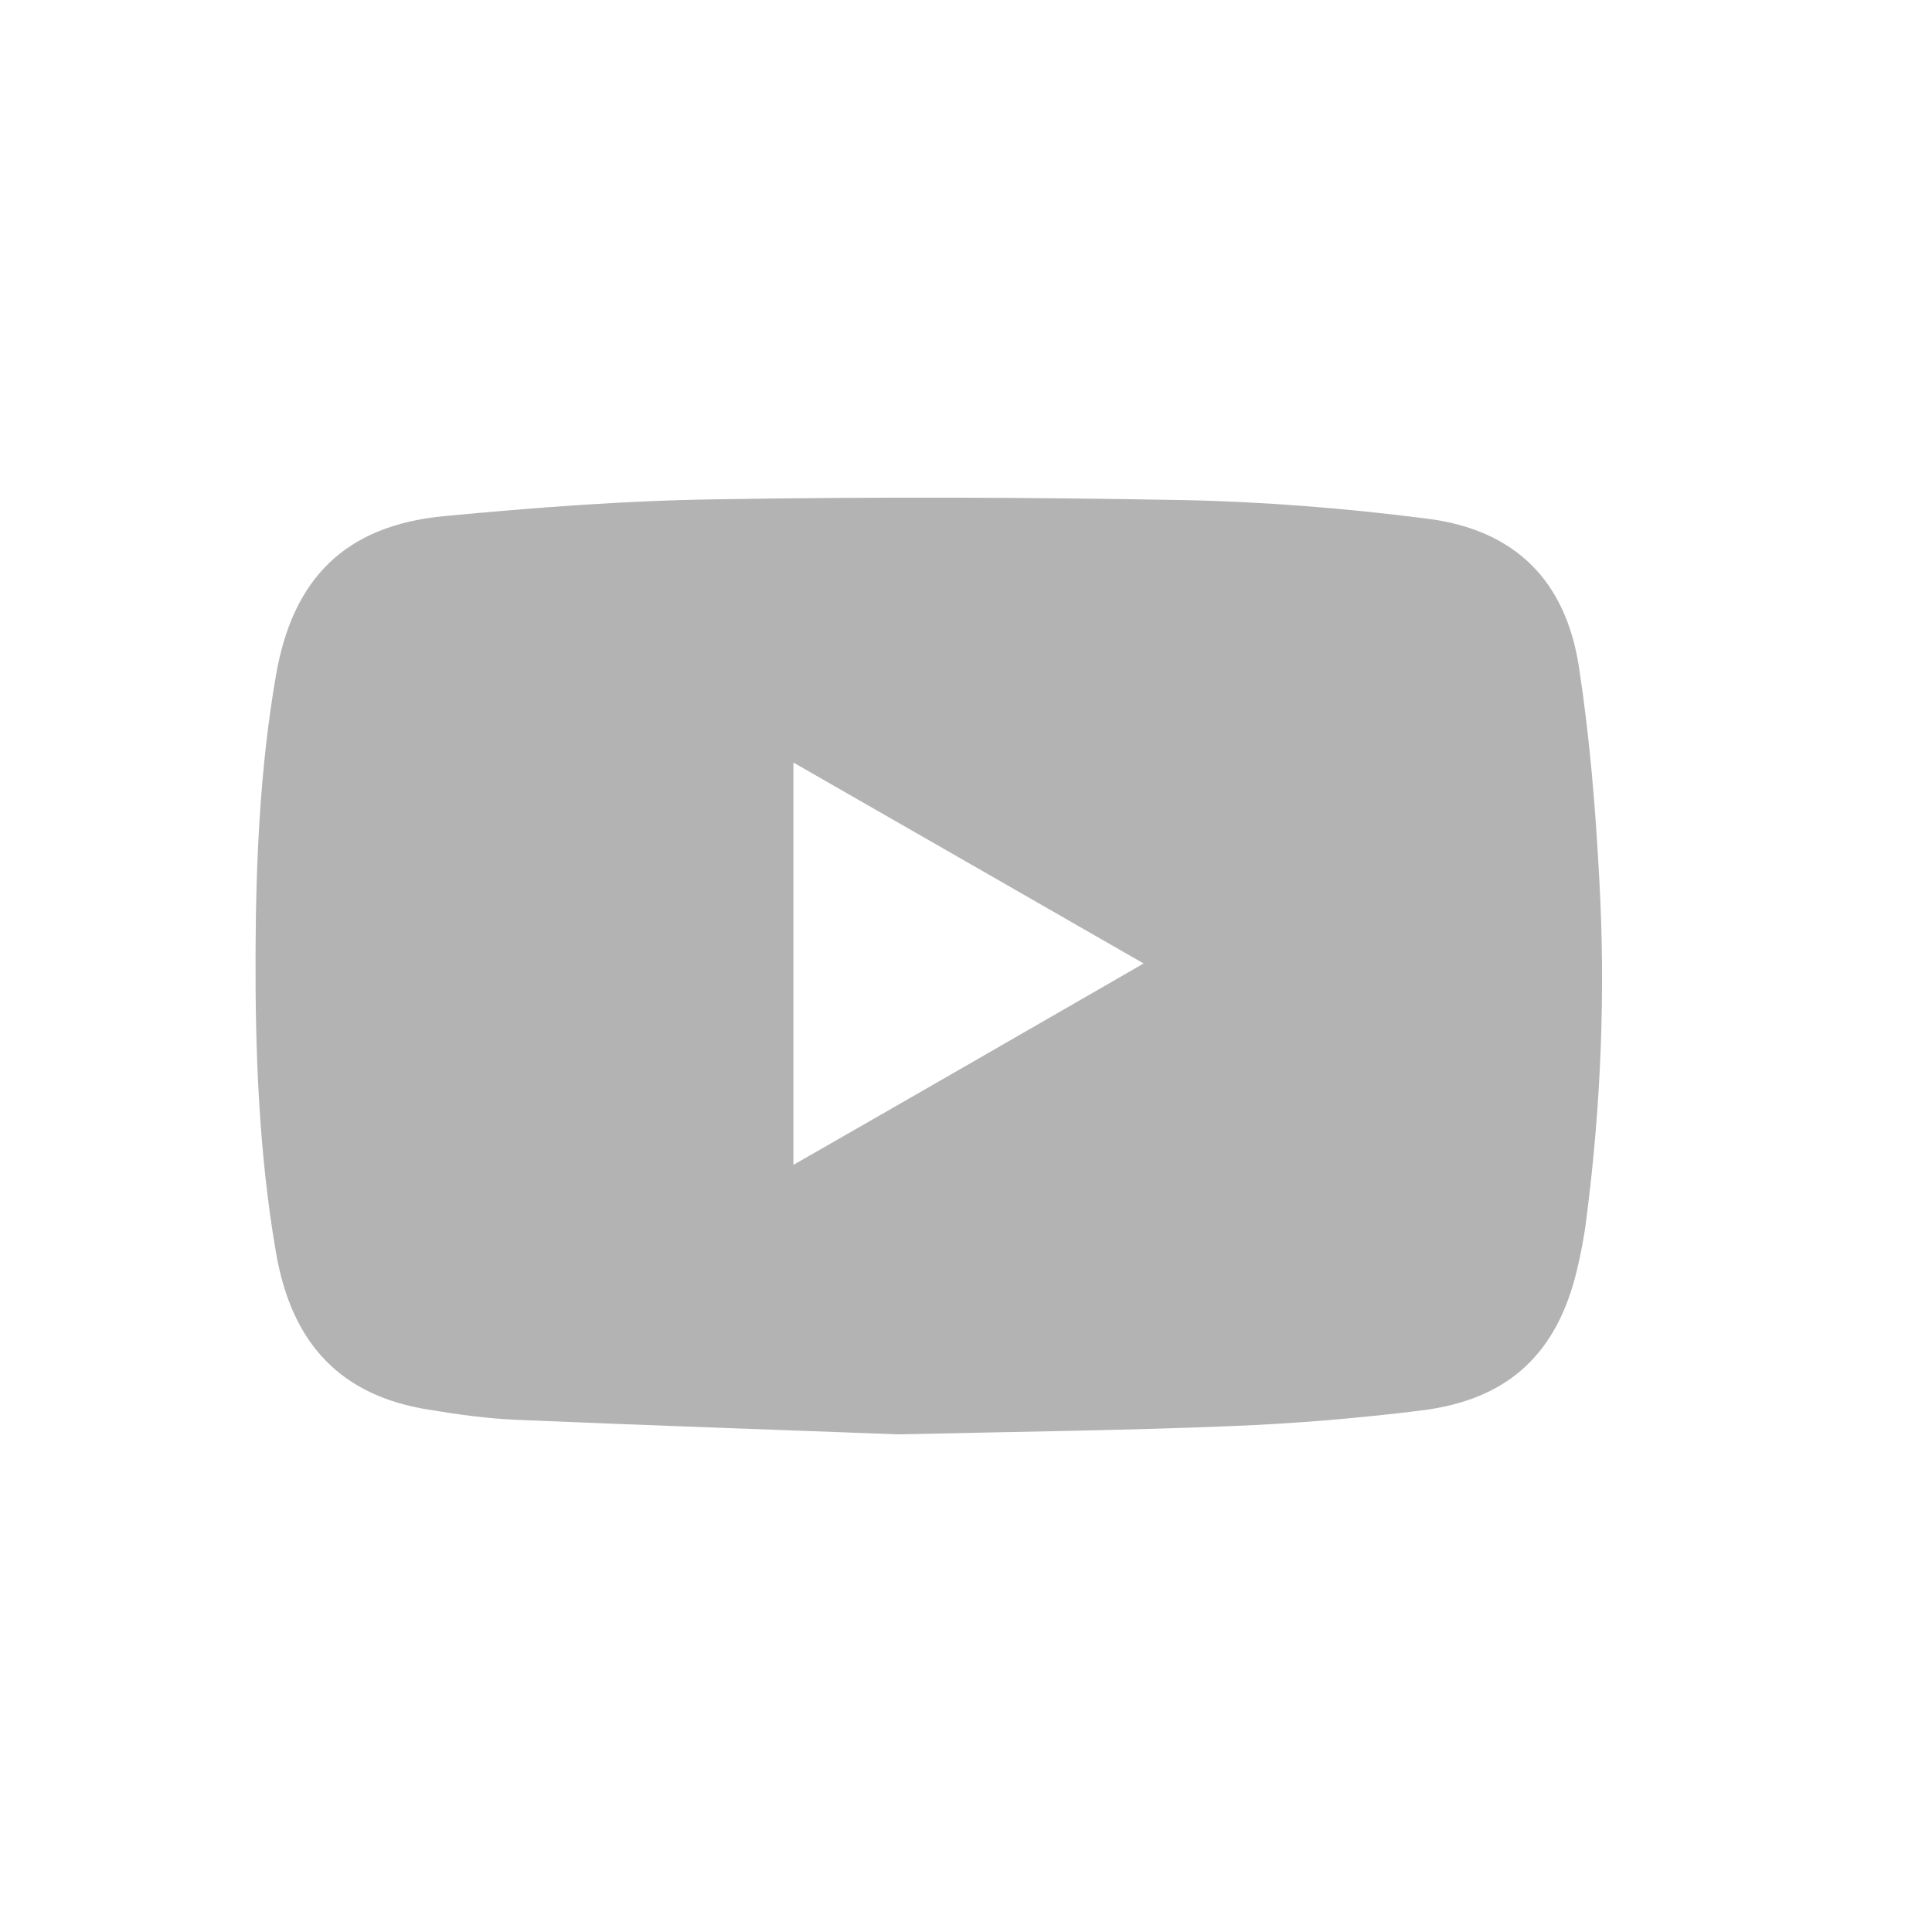 <svg width="33" height="33" viewBox="0 0 33 33" fill="none" xmlns="http://www.w3.org/2000/svg">
<path d="M15.338 24.5C13.523 24.43 11.184 24.352 8.852 24.253C8.334 24.232 7.824 24.162 7.314 24.077C5.825 23.837 4.981 22.963 4.712 21.384C4.421 19.686 4.358 17.973 4.365 16.26C4.372 14.681 4.443 13.102 4.712 11.545C4.996 9.881 5.896 8.979 7.576 8.817C9.135 8.669 10.702 8.549 12.268 8.528C14.92 8.485 17.571 8.493 20.215 8.542C21.604 8.57 23.001 8.683 24.376 8.859C25.879 9.049 26.744 9.916 26.97 11.397C27.155 12.602 27.254 13.821 27.318 15.034C27.424 16.958 27.346 18.889 27.098 20.806C27.063 21.103 27.006 21.399 26.935 21.695C26.595 23.125 25.758 23.908 24.284 24.091C23.199 24.225 22.115 24.317 21.023 24.359C19.3 24.43 17.578 24.451 15.331 24.5H15.338ZM13.552 19.897C15.572 18.741 17.528 17.613 19.534 16.457C17.521 15.302 15.558 14.174 13.552 13.025V19.897Z" fill="#B3B3B3"/>
</svg>
